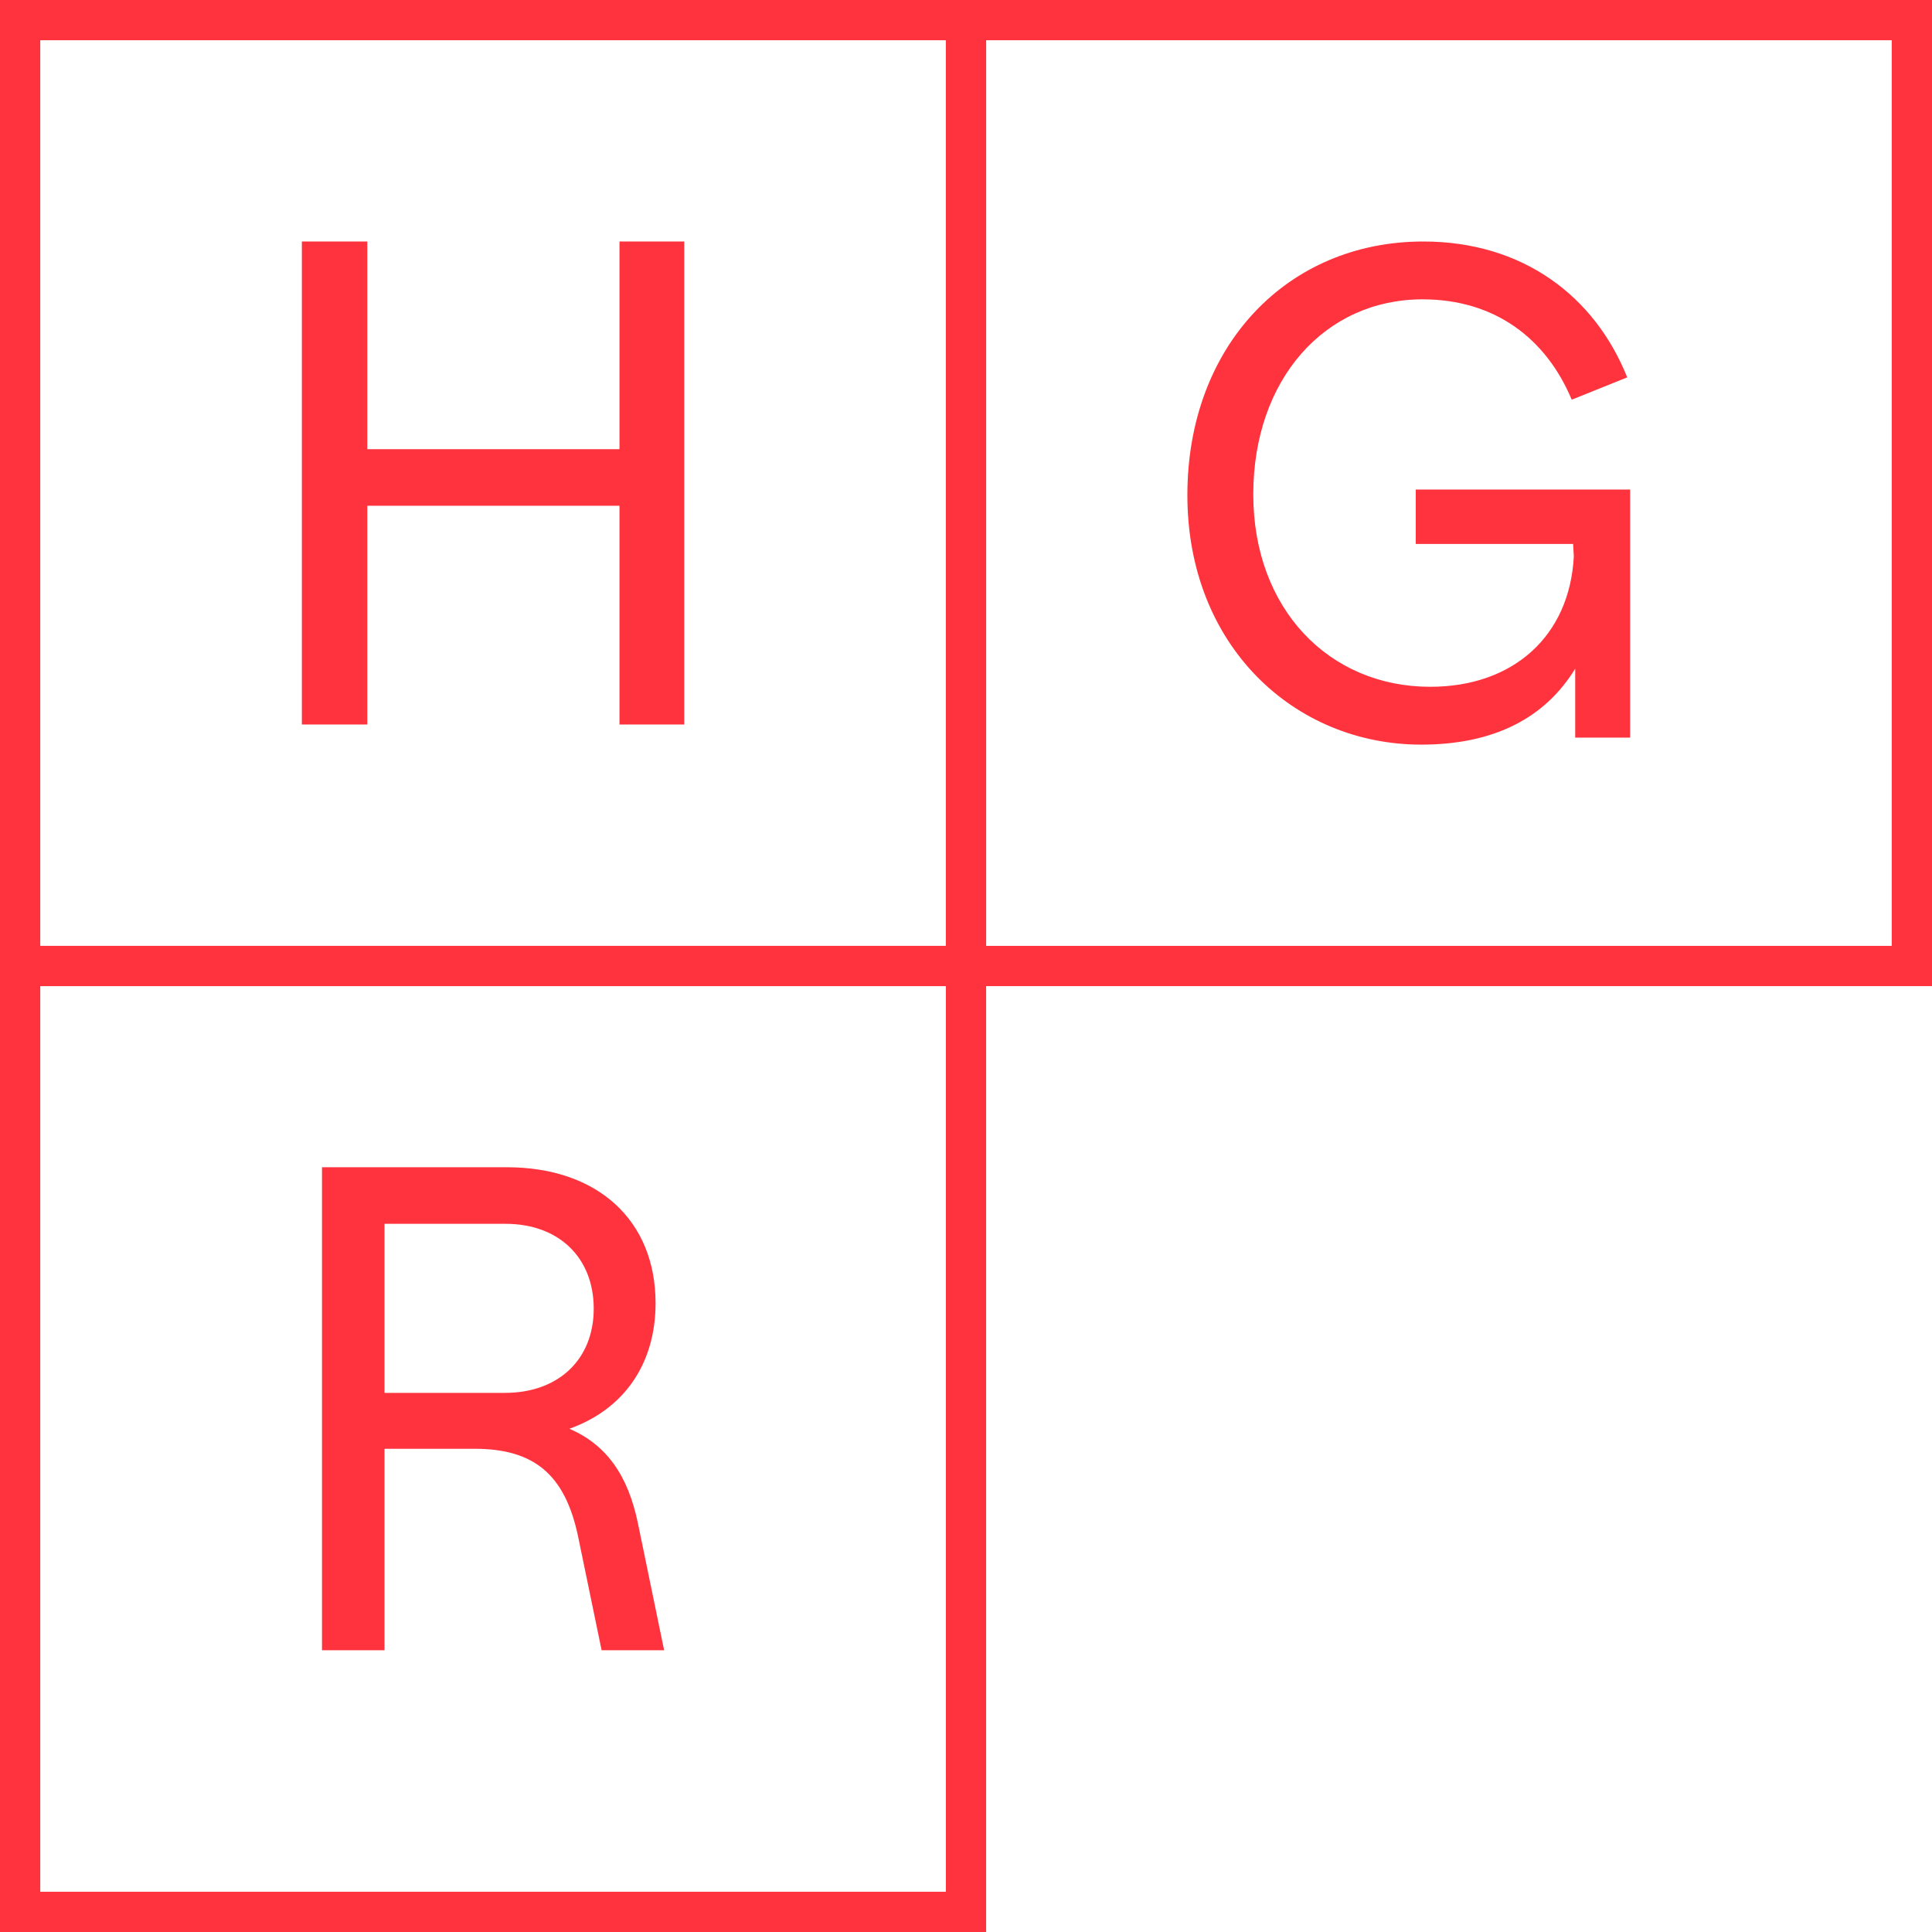<?xml version="1.0" encoding="UTF-8"?>
<svg width="96px" height="96px" viewBox="0 0 96 96" version="1.1" xmlns="http://www.w3.org/2000/svg" xmlns:xlink="http://www.w3.org/1999/xlink">
    <!-- Generator: Sketch 52.3 (67297) - http://www.bohemiancoding.com/sketch -->
    <title>hgr-logo-v44</title>
    <desc>Created with Sketch.</desc>
    <g id="Page-1" stroke="none" stroke-width="1" fill="none" fill-rule="evenodd">
        <g id="Desktop-HD" transform="translate(-40, -38)">
            <g id="Header" transform="translate(42, 40)">
                <g id="hgr-logo-v44">
                    <rect id="Rectangle" stroke="#FF333D" stroke-width="2" x="-1" y="-1" width="47" height="47"></rect>
                    <polygon id="Path" fill="#FF333D" points="32 10 32 34 28.782 34 28.782 23.131 16.252 23.131 16.252 34 13 34 13 10 16.252 10 16.252 20.32 28.782 20.32 28.782 10"></polygon>
                    <rect id="Rectangle" stroke="#FF333D" stroke-width="2" x="46" y="-1" width="47" height="47"></rect>
                    <path d="M79,22.324 L79,34.651 L76.271,34.651 L76.271,31.226 C74.788,33.65 72.272,35 68.618,35 C62.309,35 57,30.083 57,22.604 C57,15.194 61.964,10 68.721,10 C73.651,10 77.236,12.701 78.856,16.752 L76.098,17.86 C74.823,14.813 72.272,12.874 68.687,12.874 C63.826,12.874 60.275,16.856 60.275,22.569 C60.275,28.248 64.033,32.126 69.066,32.126 C73.203,32.126 75.995,29.598 76.202,25.651 L76.167,25.028 L68.348,25.028 L68.348,22.324 L79,22.324 Z" id="Path" fill="#FF333D"></path>
                    <rect id="Rectangle" stroke="#FF333D" stroke-width="2" x="-1" y="46" width="47" height="47"></rect>
                    <path d="M31,80 L27.894,80 L26.717,74.309 C26.063,71.257 24.527,69.989 21.585,69.989 L17.106,69.989 L17.106,80 L14,80 L14,56 L23.187,56 C27.698,56 30.575,58.64 30.575,62.754 C30.575,65.806 28.973,68.04 26.292,68.994 C28.123,69.783 29.202,71.291 29.698,73.691 L31,80 Z M23.088,67.211 C25.769,67.211 27.502,65.531 27.502,63.029 C27.502,60.491 25.769,58.811 23.121,58.811 L17.106,58.811 L17.106,67.211 L23.088,67.211 Z" id="Shape" fill="#FF333D" fill-rule="nonzero"></path>
                </g>
            </g>
        </g>
    </g>
</svg>